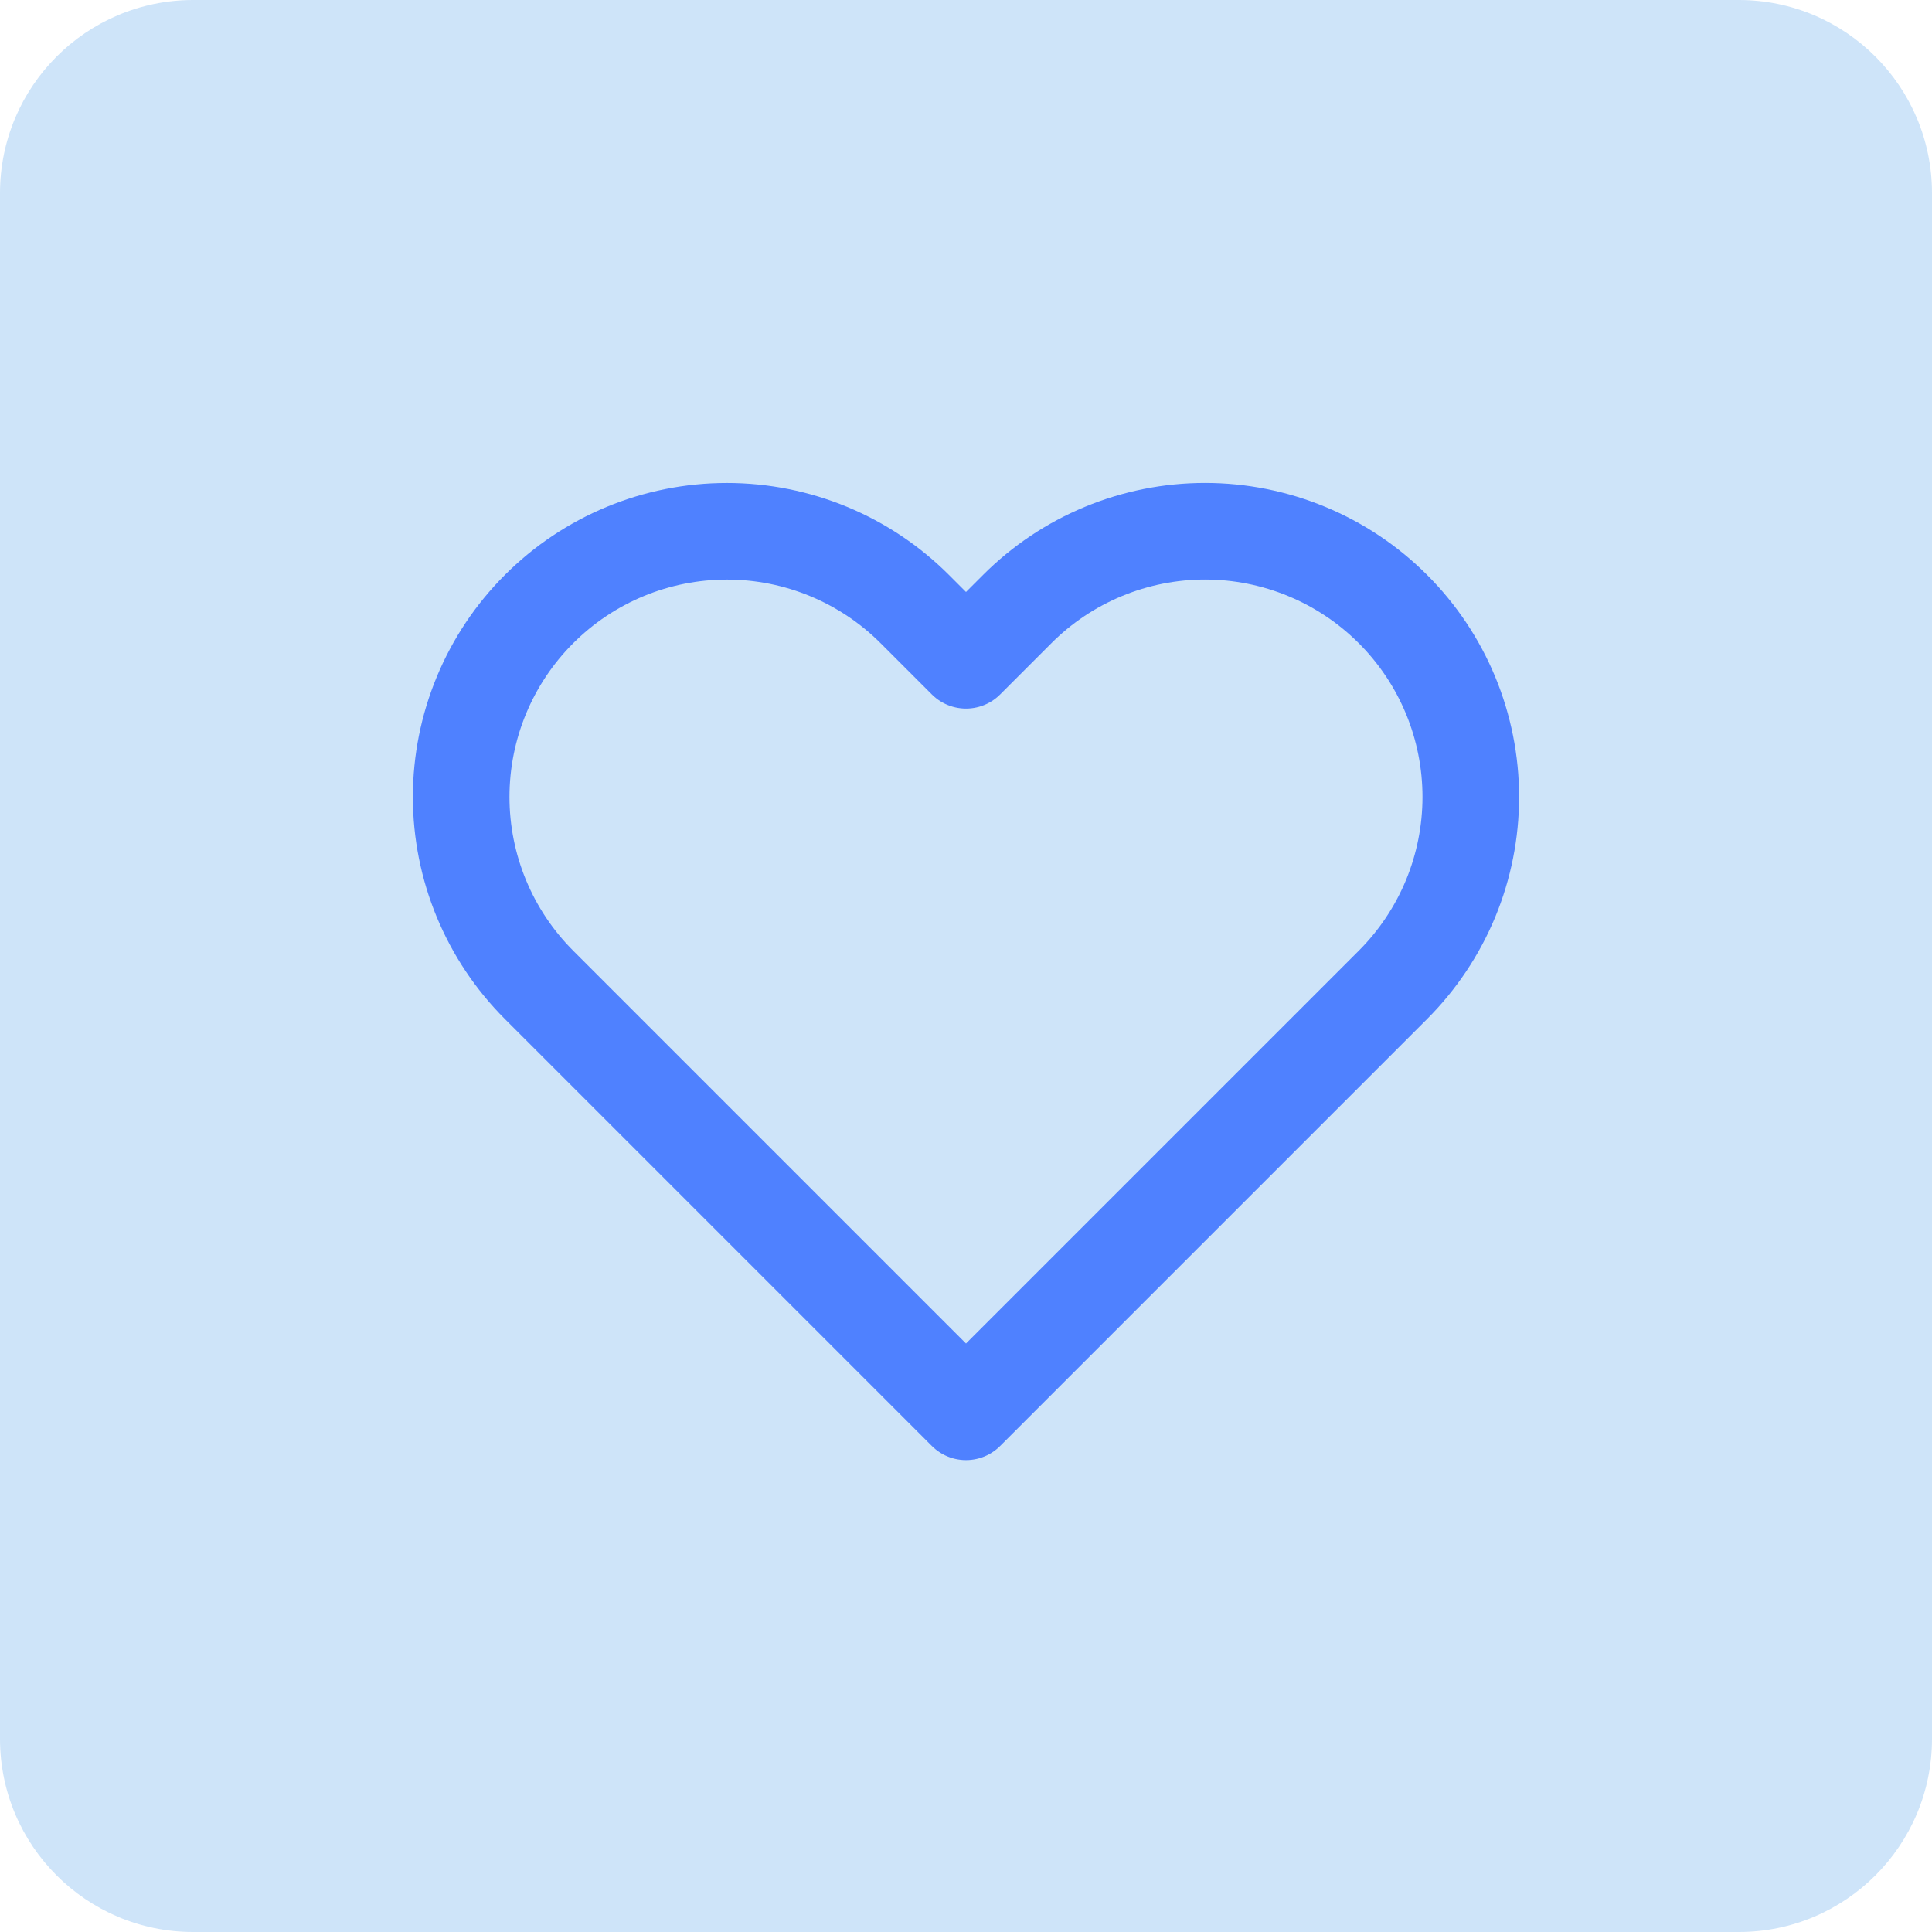 <svg width="50" height="50" viewBox="0 0 50 50" fill="none" xmlns="http://www.w3.org/2000/svg">
<g id="Frame">
<path id="Vector" d="M45 0H5C2.239 0 0 2.239 0 5V45C0 47.761 2.239 50 5 50H45C47.761 50 50 47.761 50 45V5C50 2.239 47.761 0 45 0Z" fill="#93C5F3" fill-opacity="0.45"/>
<path id="Vector_2" d="M36.05 15.763C35.411 15.124 34.653 14.617 33.819 14.272C32.984 13.926 32.09 13.748 31.187 13.748C30.284 13.748 29.39 13.926 28.555 14.272C27.721 14.617 26.963 15.124 26.325 15.763L25 17.088L23.675 15.763C22.385 14.473 20.636 13.749 18.812 13.749C16.988 13.749 15.239 14.473 13.95 15.763C12.66 17.052 11.935 18.802 11.935 20.625C11.935 22.449 12.66 24.198 13.95 25.488L15.275 26.813L25 36.538L34.725 26.813L36.05 25.488C36.688 24.849 37.195 24.091 37.541 23.257C37.886 22.423 38.064 21.528 38.064 20.625C38.064 19.722 37.886 18.828 37.541 17.994C37.195 17.159 36.688 16.401 36.05 15.763Z" stroke="#4F81FF" stroke-width="2.5" stroke-linecap="round" stroke-linejoin="round"/>
</g>
</svg>
